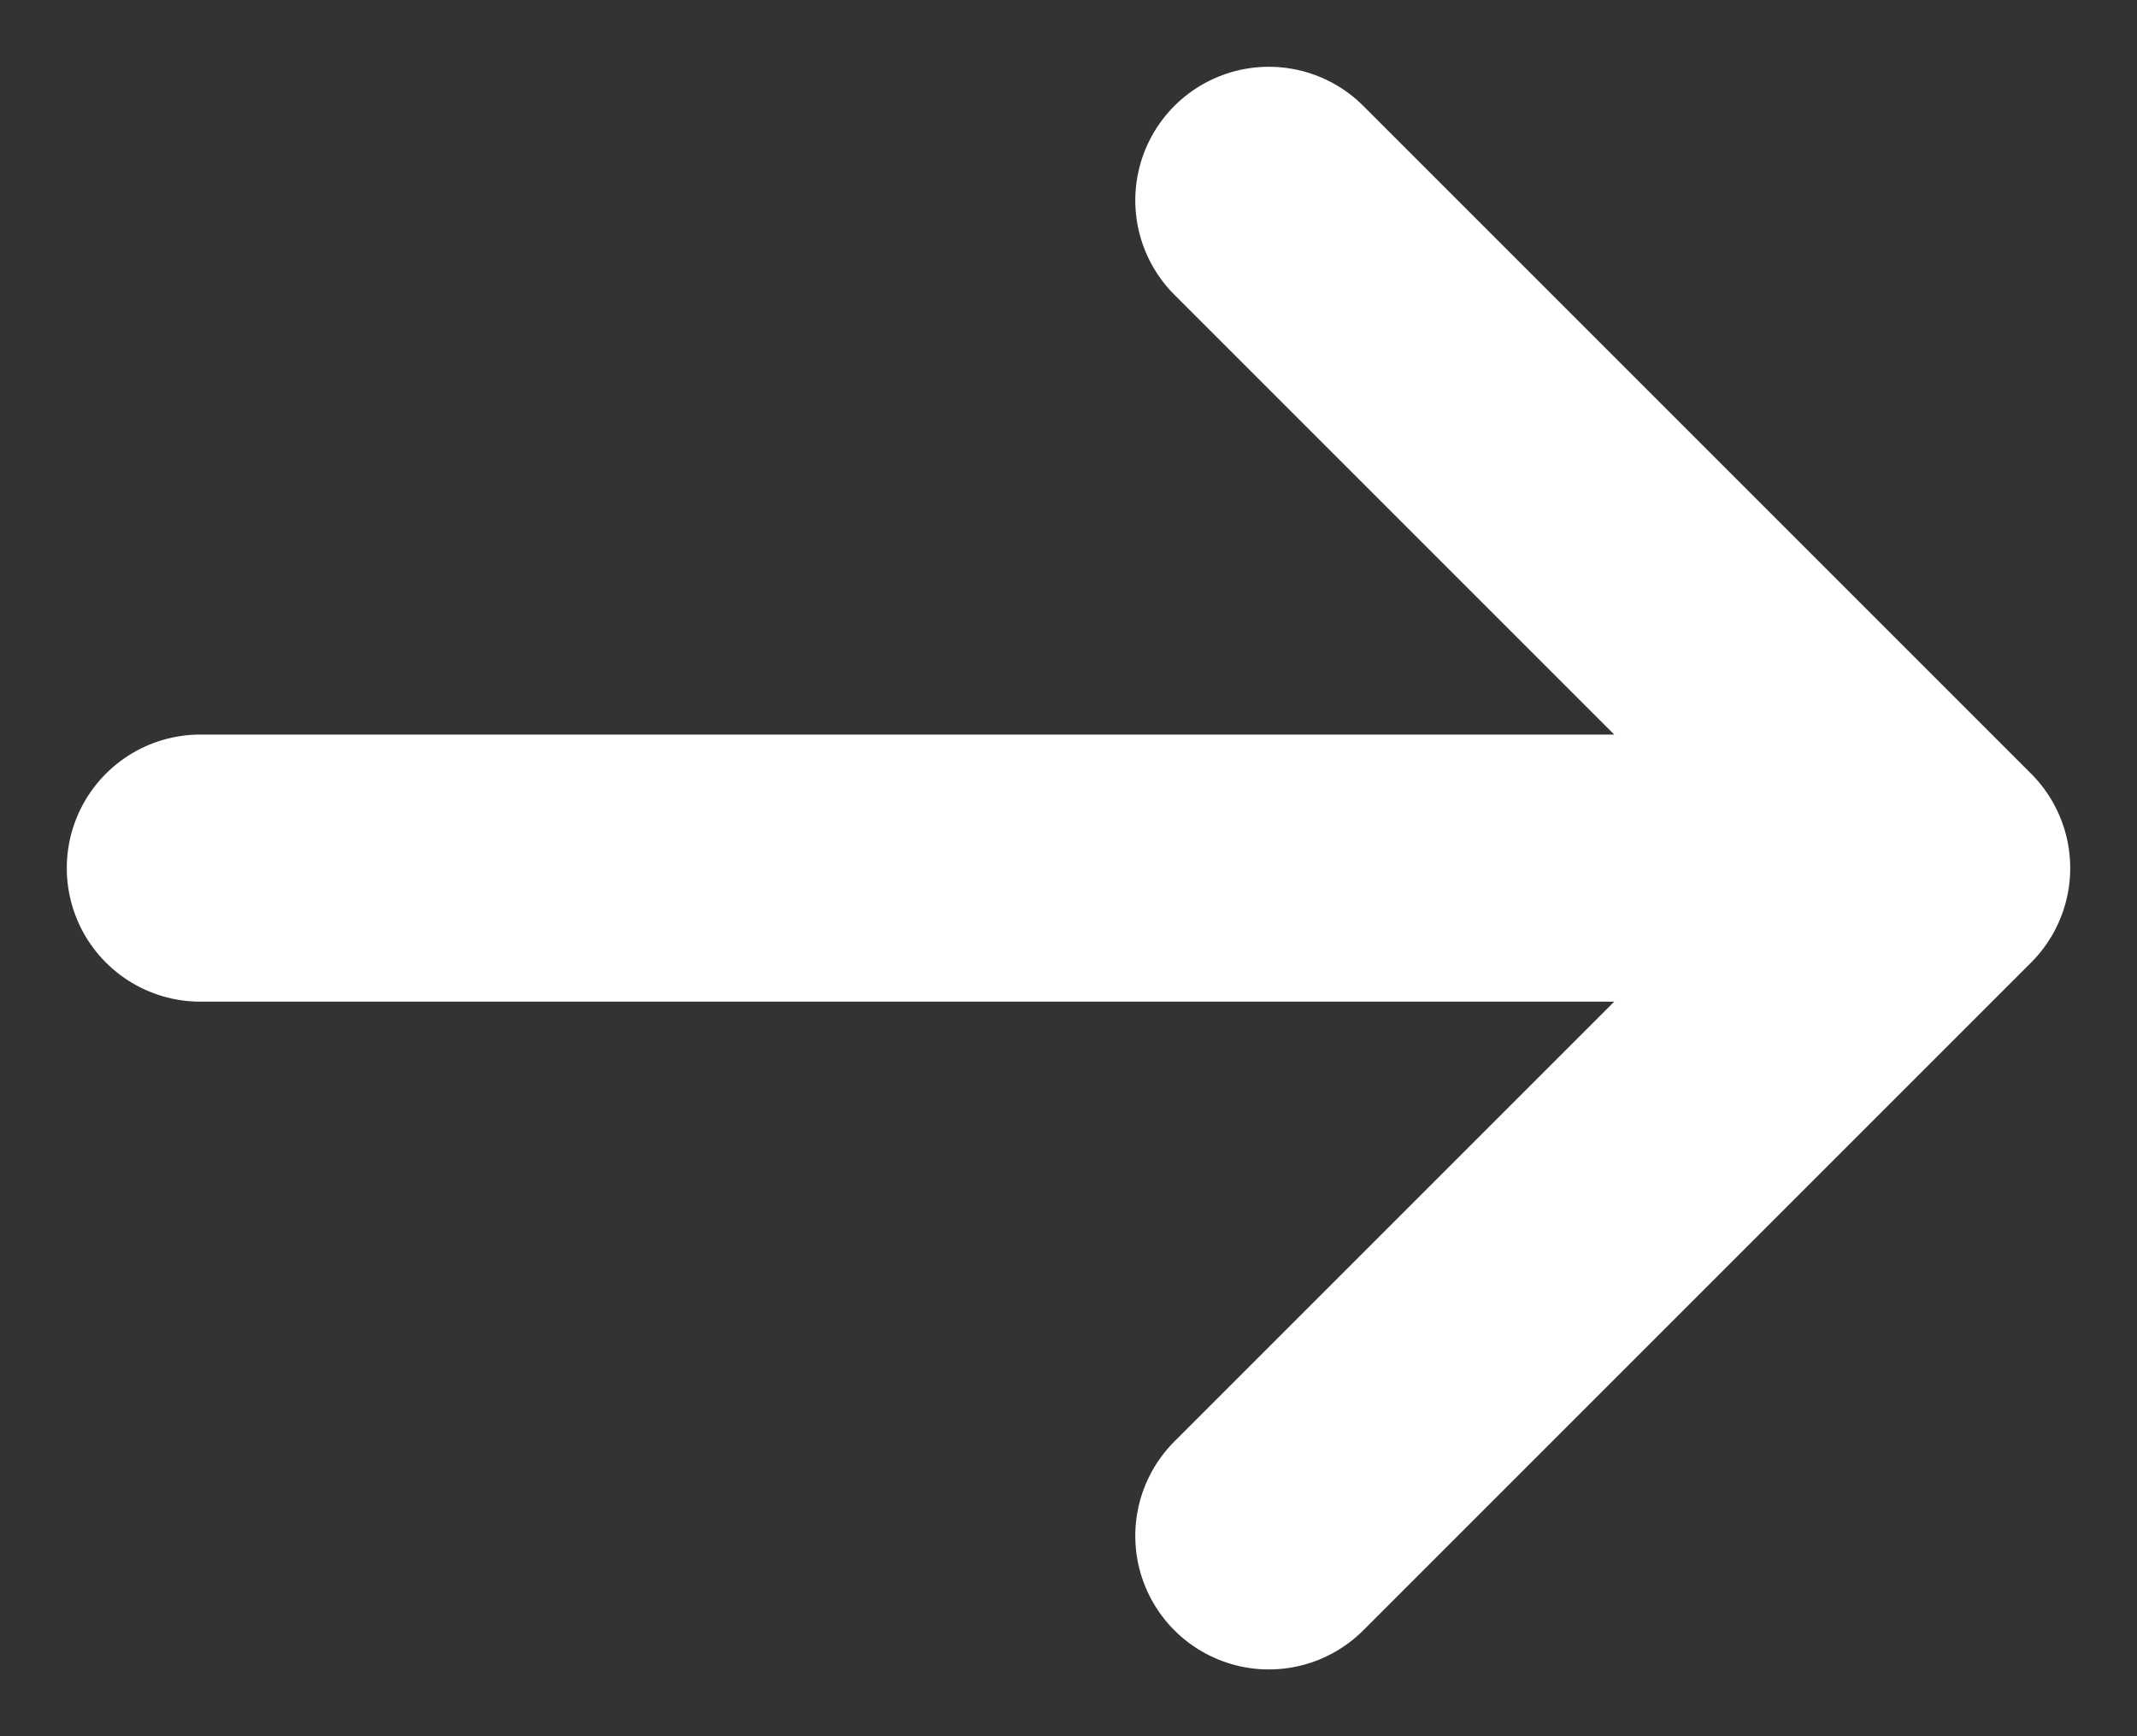 <svg width="16" height="13" viewBox="0 0 16 13" fill="none" xmlns="http://www.w3.org/2000/svg">
<rect x="0" y="0" width="16" height="13" fill="#333333" stroke="none"/>
<path d="M9.5 11.5L14.5 6.5M14.5 6.5L9.5 1.5M14.5 6.5L1.5 6.5" stroke="white" stroke-width="2" stroke-linecap="round" stroke-linejoin="round"/>
</svg>
